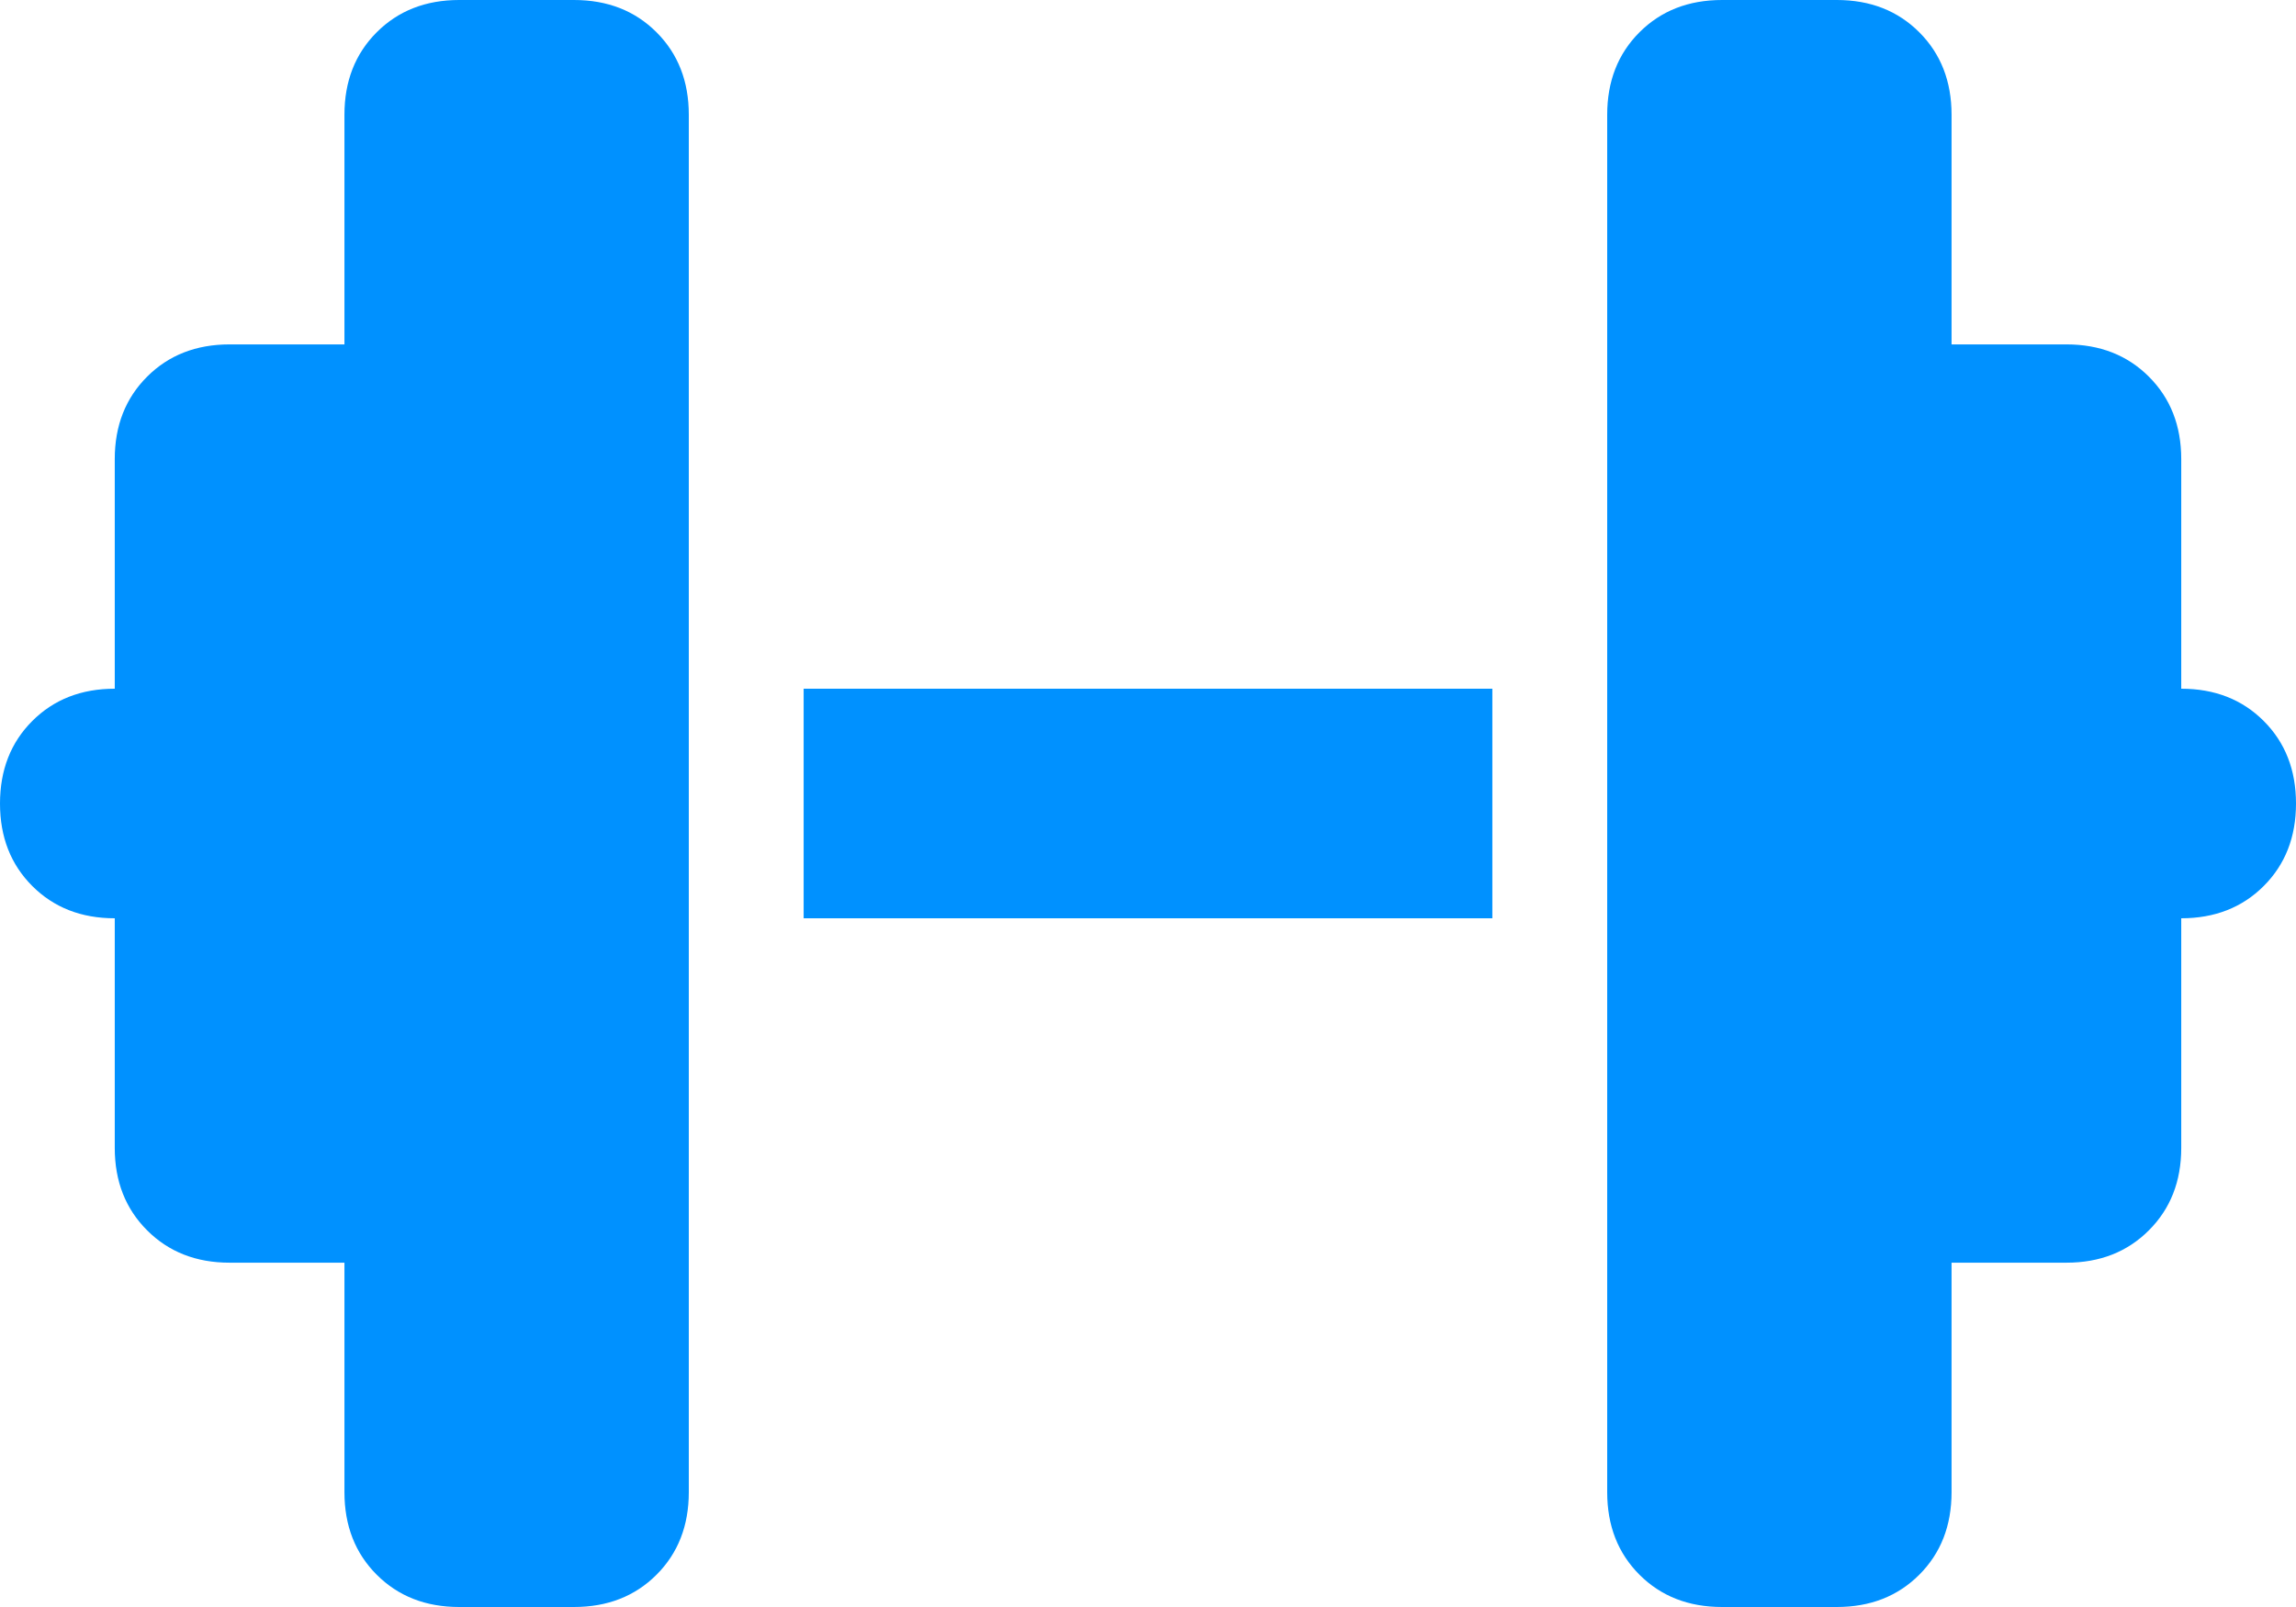 <svg xmlns="http://www.w3.org/2000/svg" xmlns:xlink="http://www.w3.org/1999/xlink" fill="none" version="1.1" width="26.25" height="18.375" viewBox="0 0 26.25 18.375"><g transform="matrix(1,0,0,-1,0,36.75)"><path d="M3.938,35.438Q3.938,36.012,4.307,36.381Q4.676,36.75,5.25,36.75L6.562,36.75Q7.137,36.75,7.506,36.381Q7.875,36.012,7.875,35.438L7.875,28.875L7.875,26.25L7.875,19.688Q7.875,19.113,7.506,18.744Q7.137,18.375,6.562,18.375L5.25,18.375Q4.676,18.375,4.307,18.744Q3.938,19.113,3.938,19.688L3.938,22.312L2.625,22.312Q2.051,22.312,1.682,22.682Q1.312,23.051,1.312,23.625L1.312,26.25Q0.738,26.25,0.369,26.619Q0,26.988,0,27.562Q0,28.137,0.369,28.506Q0.738,28.875,1.312,28.875L1.312,31.5Q1.312,32.074,1.682,32.443Q2.051,32.812,2.625,32.812L3.938,32.812L3.938,35.438ZM22.312,35.438L22.312,32.812L22.312,35.438L22.312,32.812L23.625,32.812Q24.199,32.812,24.568,32.443Q24.938,32.074,24.938,31.5L24.938,28.875Q25.512,28.875,25.881,28.506Q26.25,28.137,26.25,27.562Q26.25,26.988,25.881,26.619Q25.512,26.25,24.938,26.25L24.938,23.625Q24.938,23.051,24.568,22.682Q24.199,22.312,23.625,22.312L22.312,22.312L22.312,19.688Q22.312,19.113,21.943,18.744Q21.574,18.375,21,18.375L19.688,18.375Q19.113,18.375,18.744,18.744Q18.375,19.113,18.375,19.688L18.375,26.25L18.375,28.875L18.375,35.438Q18.375,36.012,18.744,36.381Q19.113,36.75,19.688,36.75L21,36.75Q21.574,36.75,21.943,36.381Q22.312,36.012,22.312,35.438ZM17.062,28.875L17.062,26.25L17.062,28.875L17.062,26.25L9.188,26.25L9.188,28.875L17.062,28.875Z" fill="#0091FF" fill-opacity="1" style="mix-blend-mode:passthrough"/></g></svg>